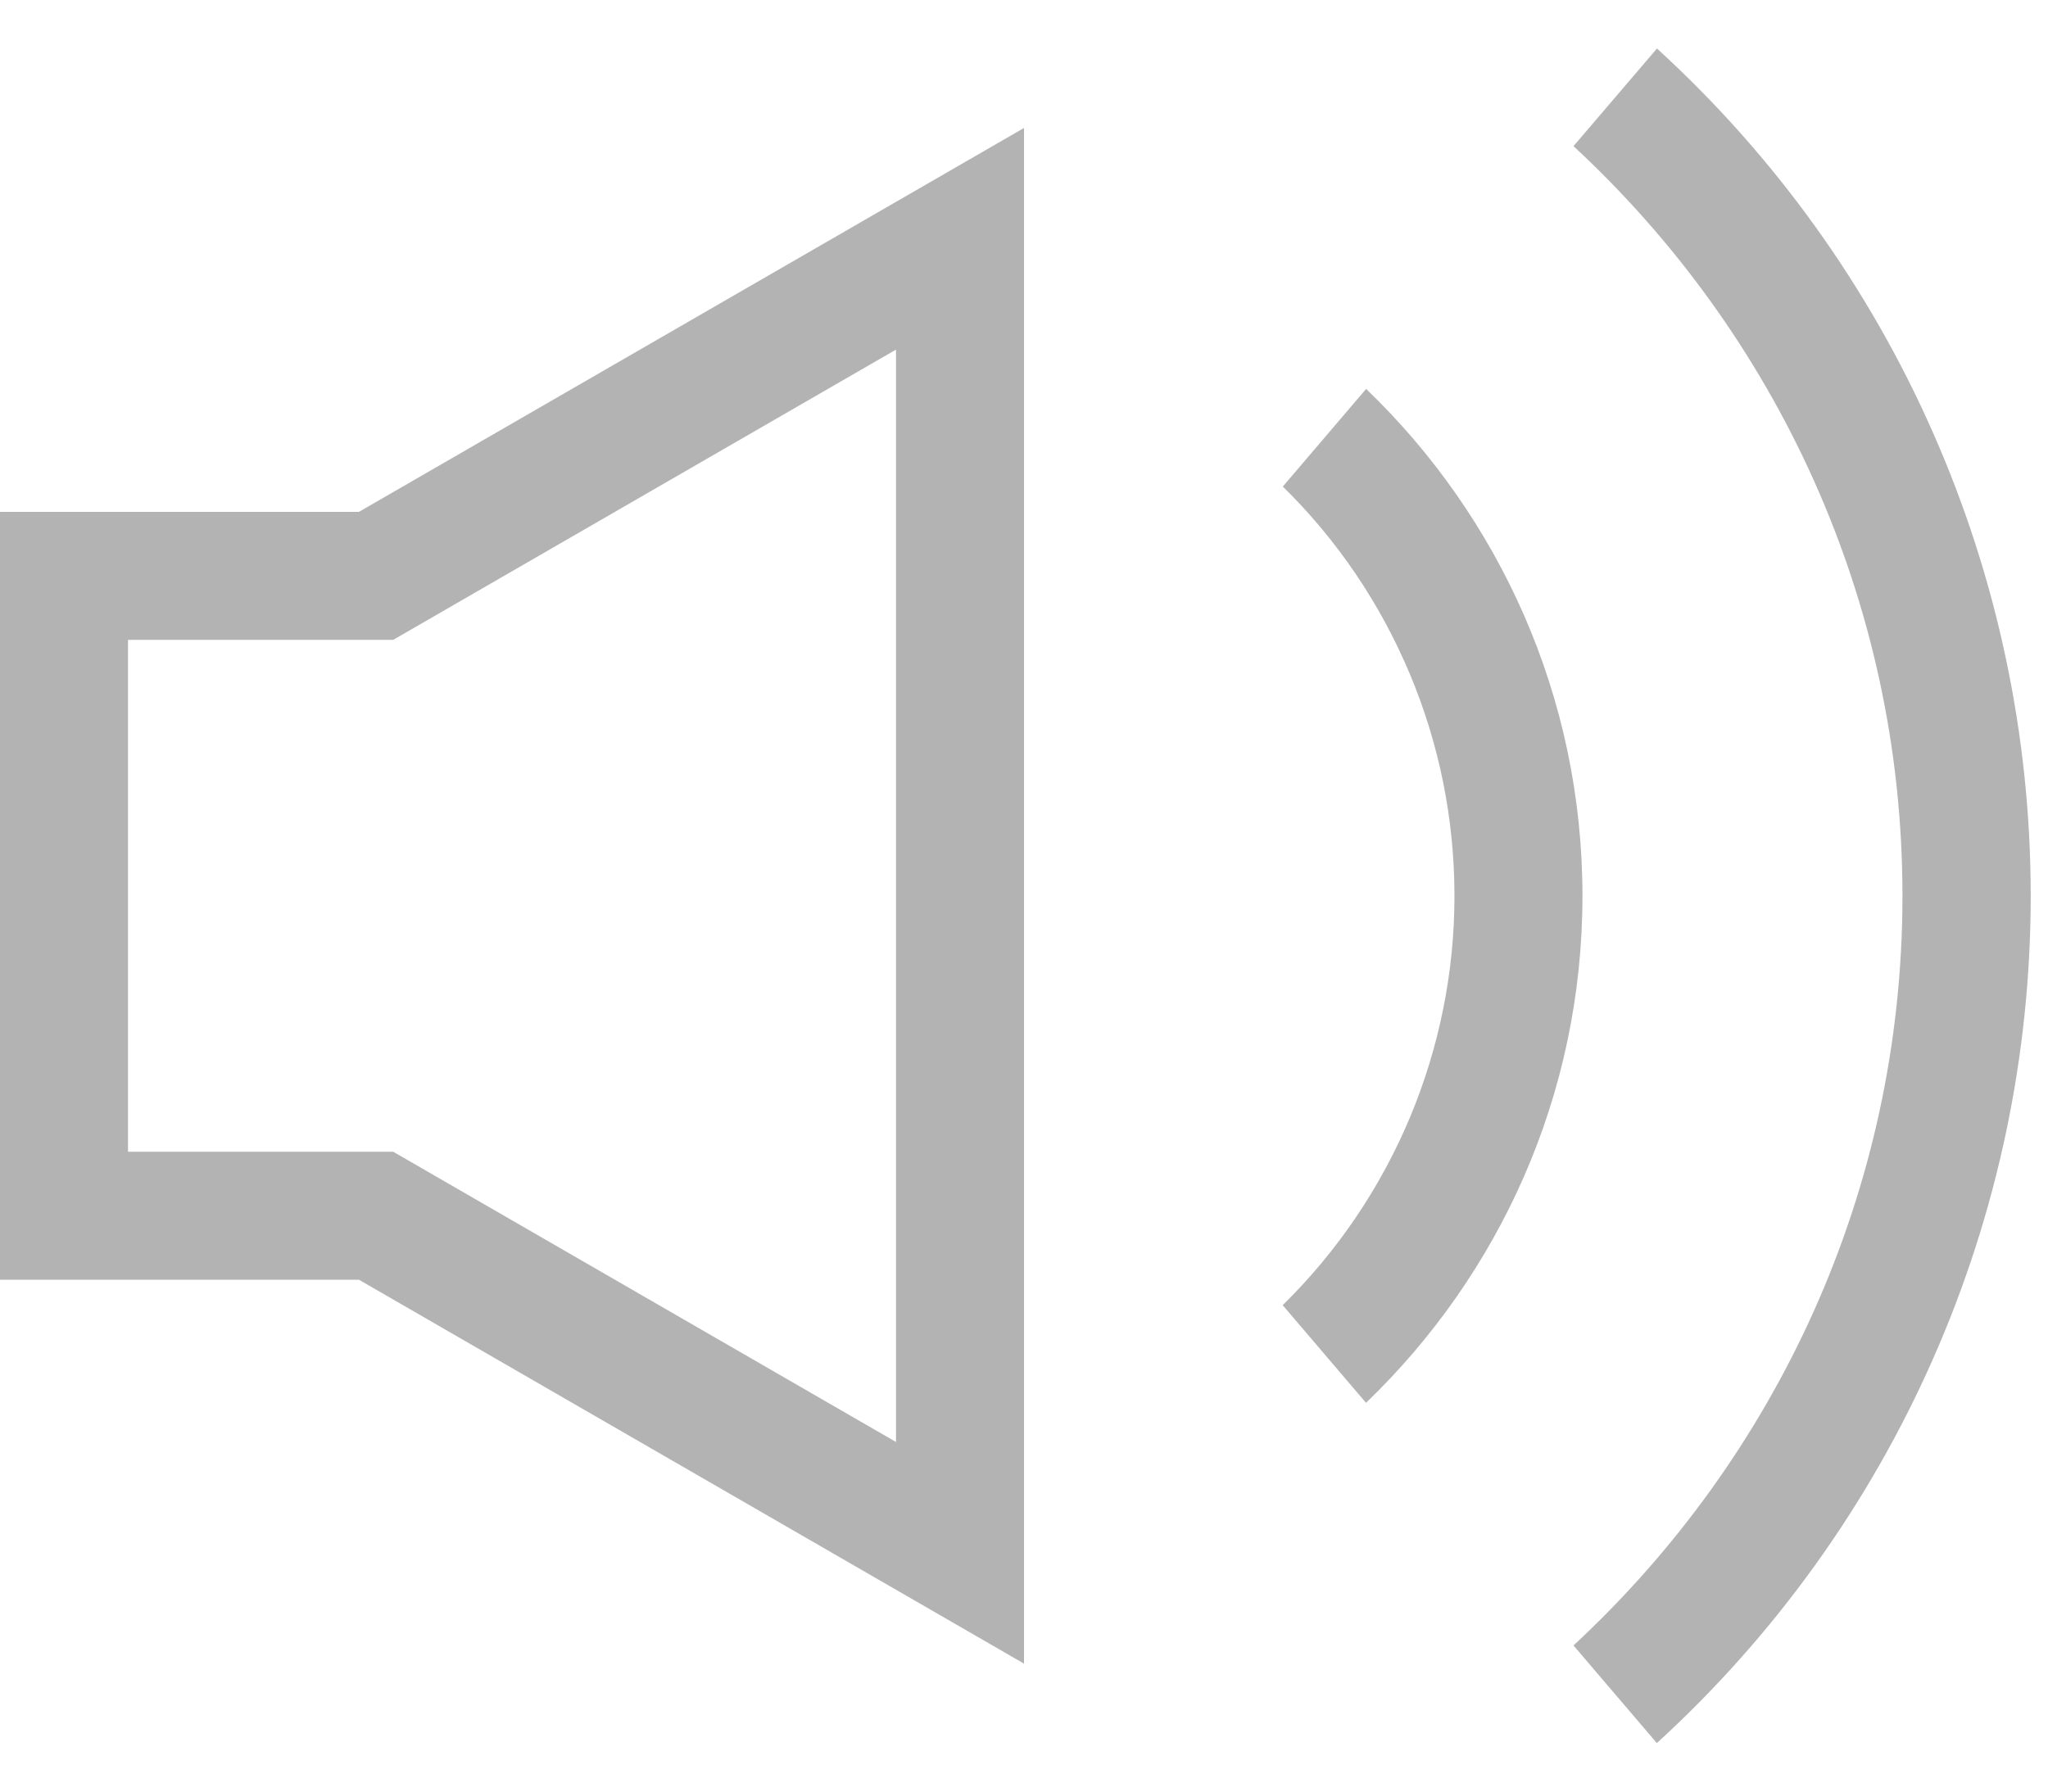 <svg width="16" height="14" viewBox="0 0 16 14" fill="none" xmlns="http://www.w3.org/2000/svg">
<path d="M12.945 0.379L12.293 1.142C13.87 2.604 14.863 4.686 14.863 7C14.863 9.314 13.869 11.396 12.293 12.858L12.944 13.621C13.864 12.781 14.599 11.758 15.102 10.618C15.605 9.478 15.865 8.246 15.865 7C15.865 5.754 15.605 4.522 15.102 3.382C14.6 2.242 13.865 1.219 12.945 0.379ZM10.673 3.039L10.022 3.802C10.447 4.219 10.784 4.717 11.014 5.266C11.245 5.816 11.363 6.405 11.363 7.001C11.363 7.596 11.244 8.186 11.014 8.735C10.783 9.284 10.446 9.782 10.021 10.199L10.672 10.962C11.712 9.962 12.363 8.558 12.363 7.001C12.363 5.444 11.713 4.039 10.673 3.039ZM0 4V10H2.804L8 13V1L2.804 4H0ZM7 2.732V11.268L3.072 9H1V5H3.072L7 2.732Z" fill="#B3B3B3"/>
</svg>
